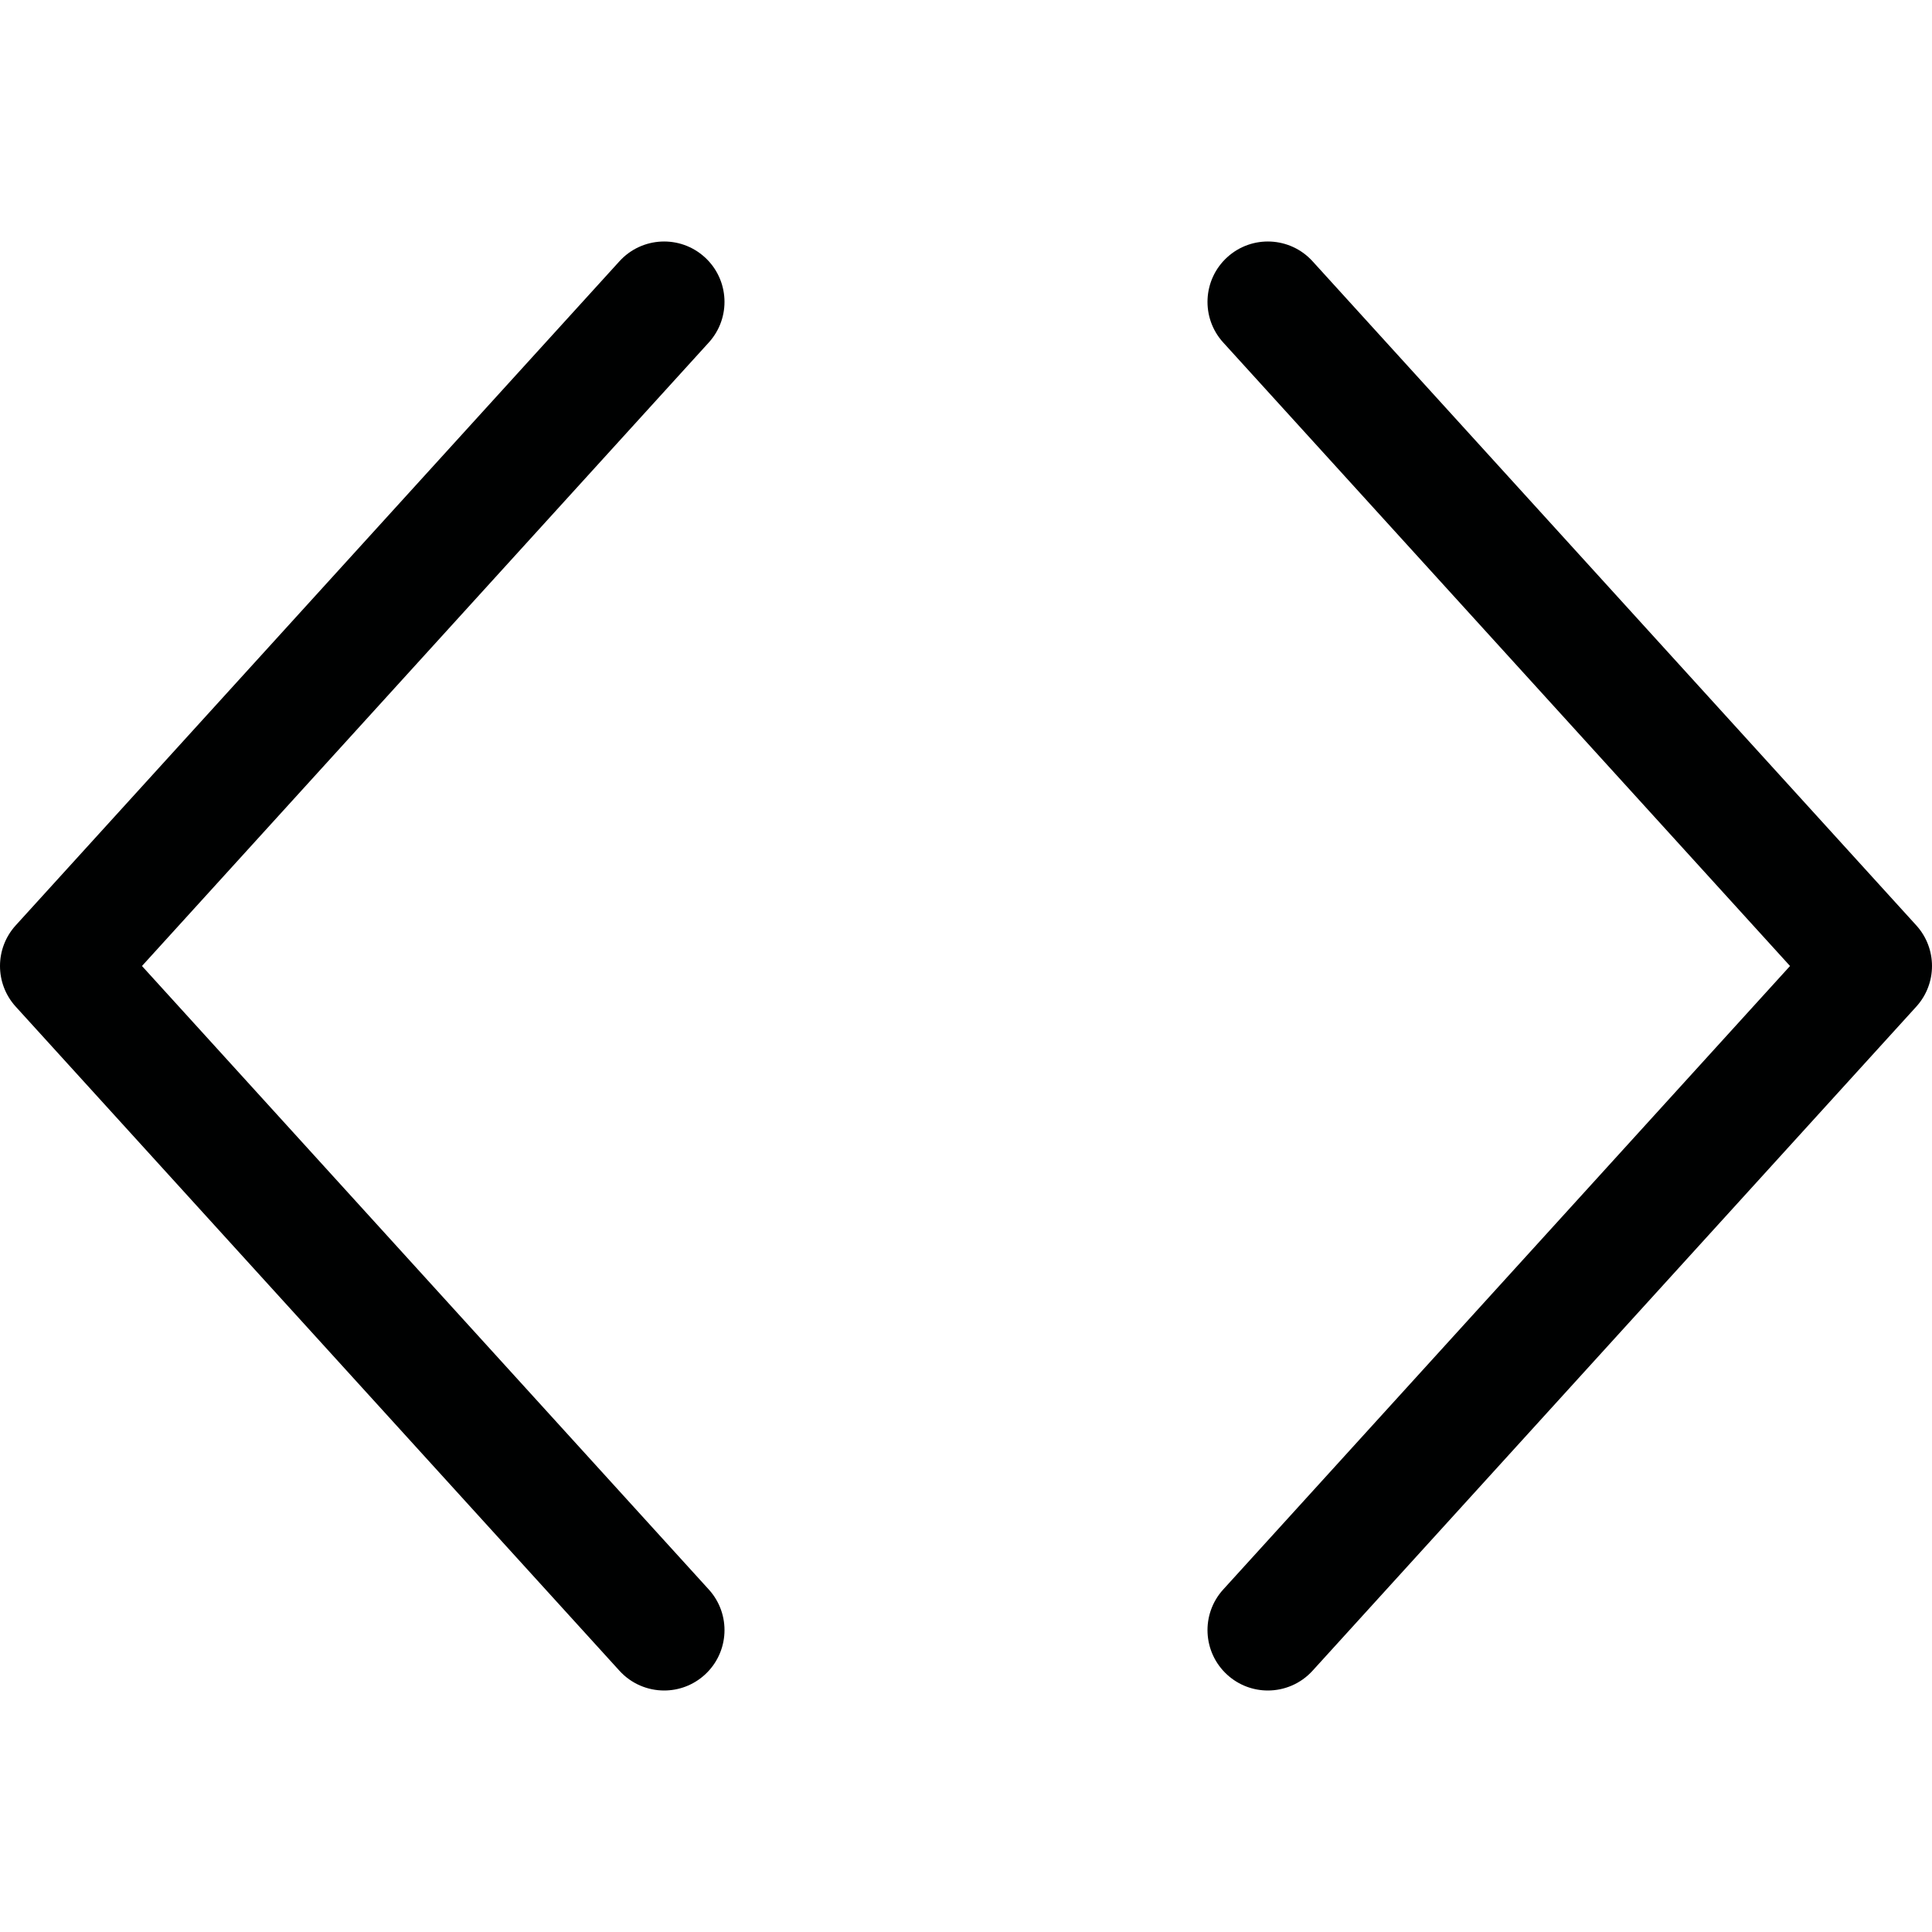 <?xml version="1.0" encoding="utf-8"?>
<!-- Generator: Adobe Illustrator 21.0.0, SVG Export Plug-In . SVG Version: 6.00 Build 0)  -->
<svg version="1.1" id="Layer_1" xmlns="http://www.w3.org/2000/svg" xmlns:xlink="http://www.w3.org/1999/xlink" x="0px" y="0px"
	 viewBox="0 0 800 800" enable-background="new 0 0 800 800" xml:space="preserve">
<path fill="#000101" d="M275.007,700c-6.798,0-13.572-2.757-18.506-8.183l-250-275
	c-8.668-9.536-8.668-24.098,0-33.634l250-275c9.288-10.216,25.099-10.969,35.315-1.682
	s10.969,25.099,1.682,35.315L58.787,400l234.712,258.183
	c9.288,10.217,8.535,26.028-1.682,35.315C287.027,697.853,281.008,700,275.007,700z
	 M543.499,691.817l250-275c8.668-9.536,8.668-24.098,0-33.634l-250-275
	c-9.288-10.217-25.1-10.969-35.315-1.682c-10.216,9.288-10.969,25.099-1.682,35.315
	L741.213,400L506.501,658.183c-9.288,10.217-8.535,26.028,1.682,35.315
	c4.79,4.355,10.809,6.502,16.81,6.502C531.791,700,538.565,697.243,543.499,691.817z"/>
</svg>
